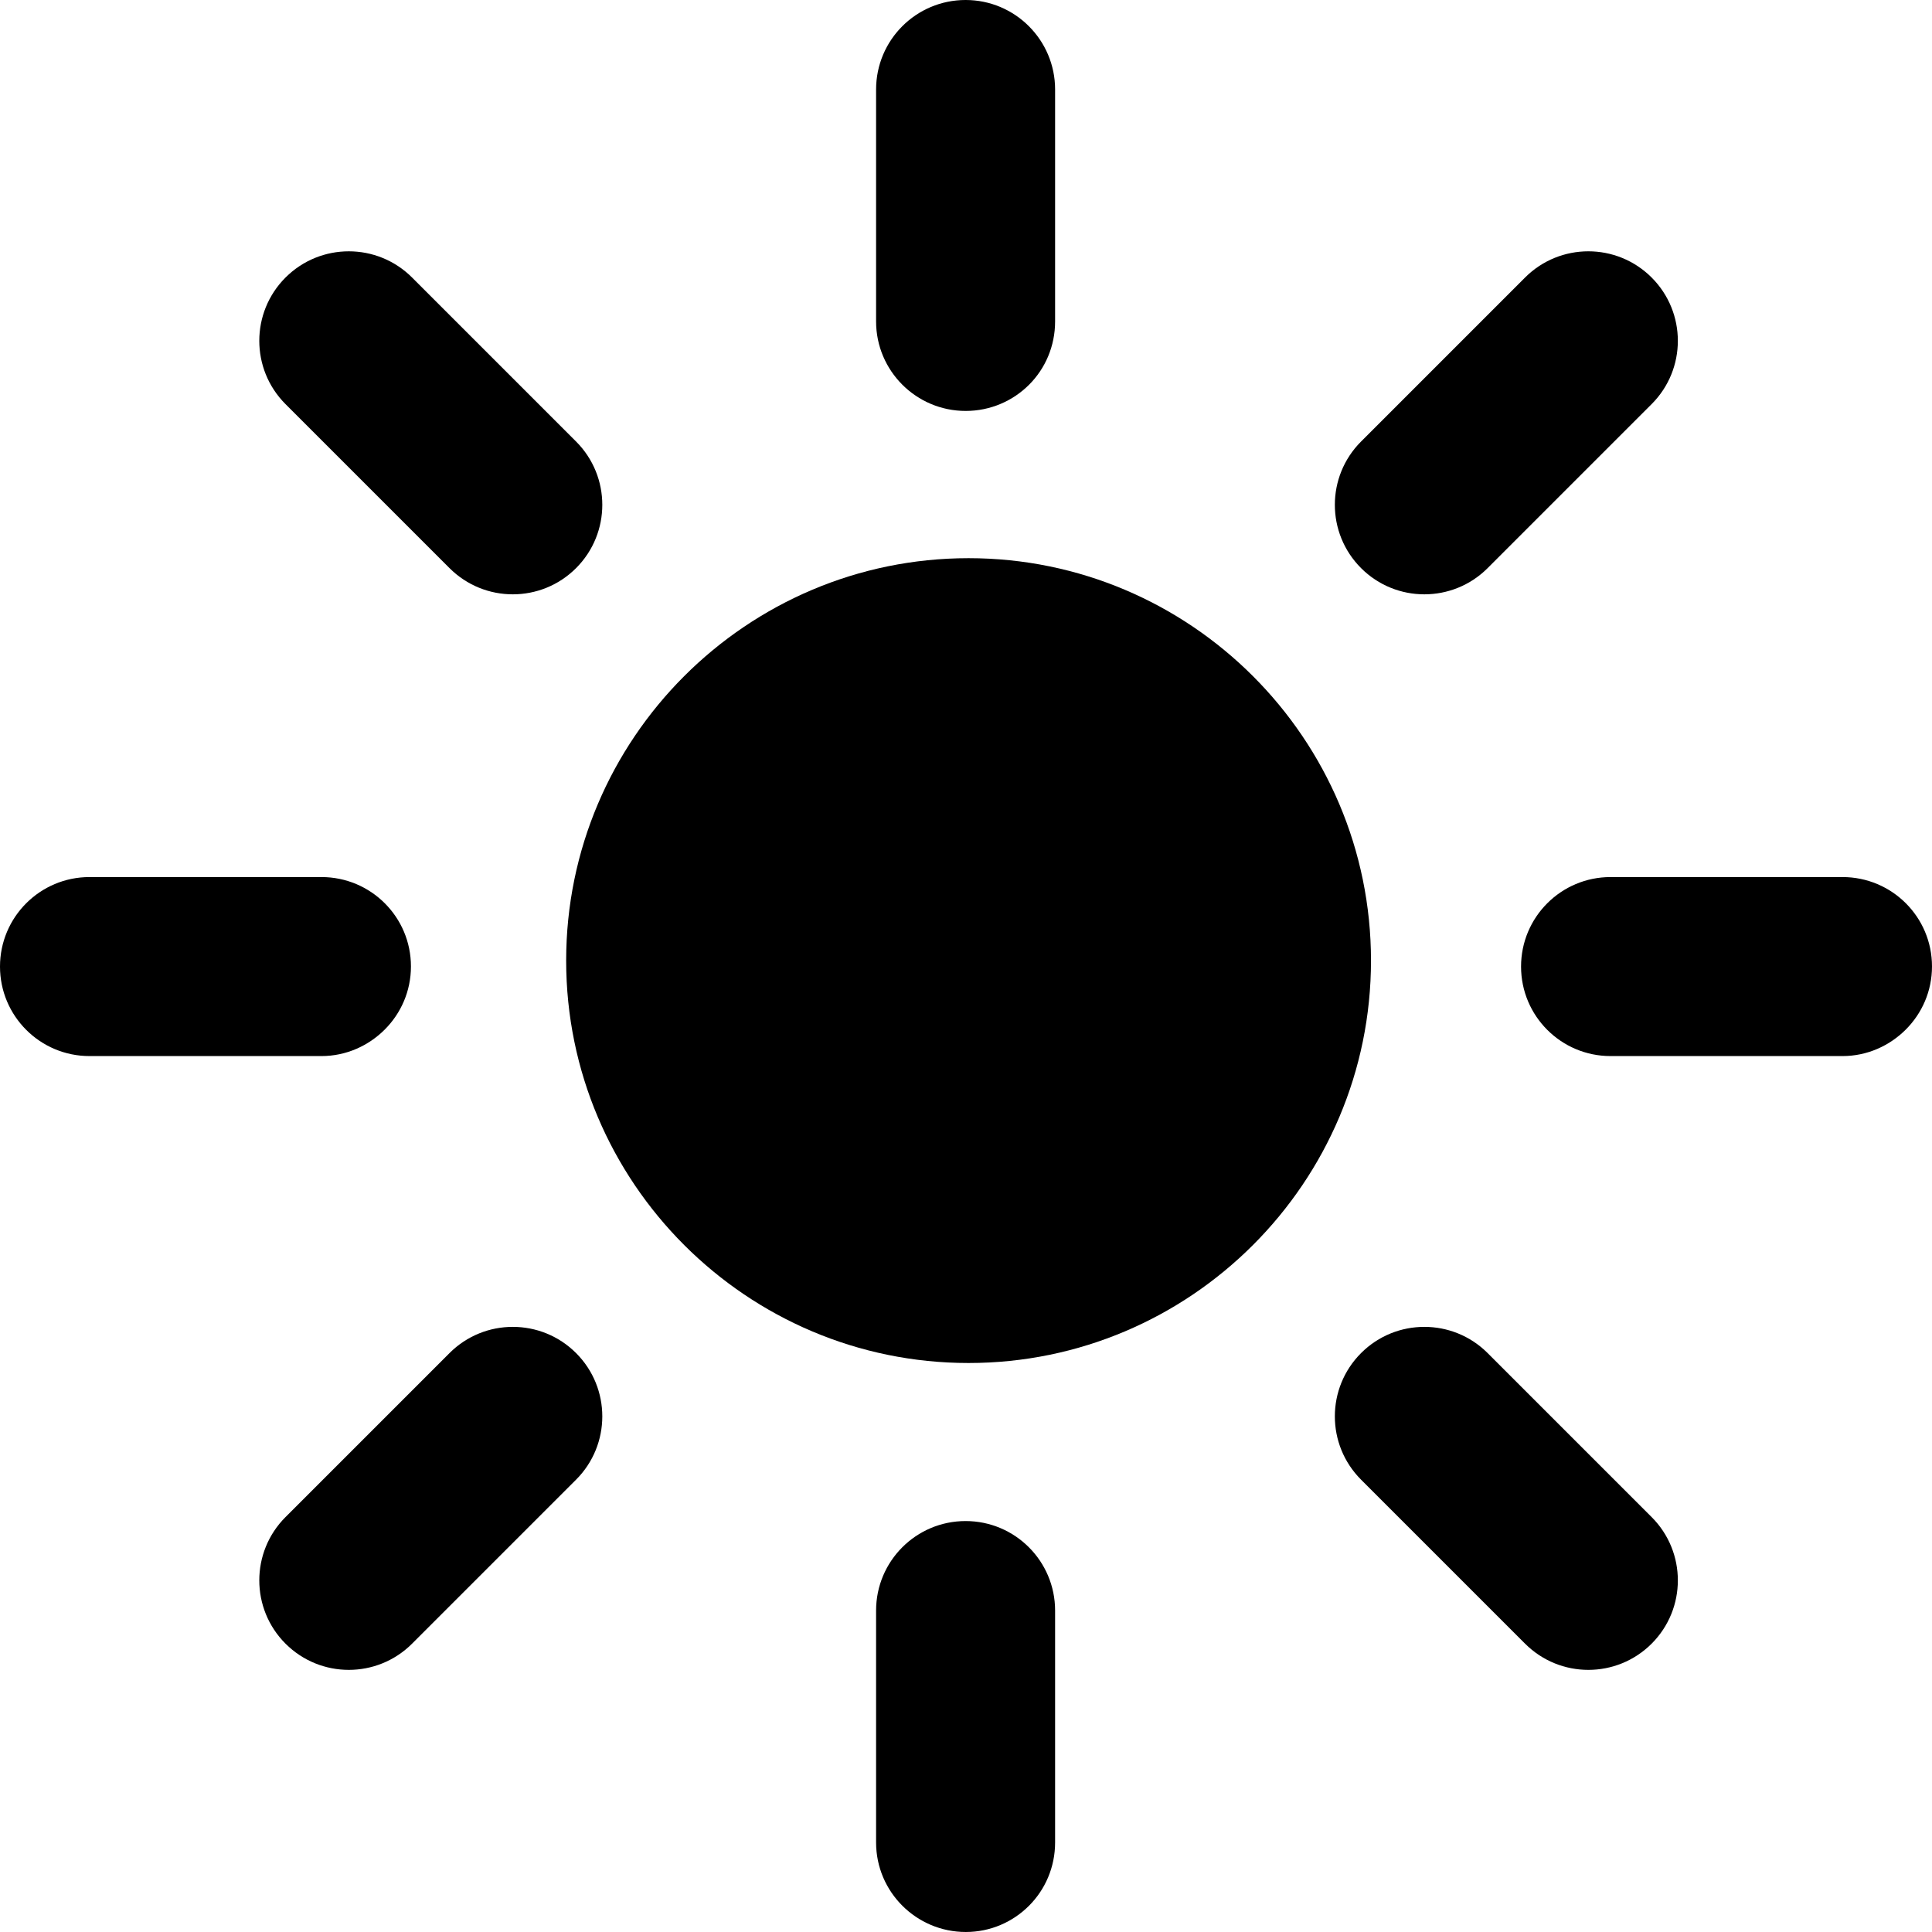 <svg xmlns="http://www.w3.org/2000/svg" xmlns:xlink="http://www.w3.org/1999/xlink" version="1.1" id="Capa_1" x="0px" y="0px" viewBox="0 0 323.776 323.776" style="enable-background:new 0 0 323.776 323.776;" xml:space="preserve"><g><path d="M162.32,93.543c-37.186,0-67.44,30.254-67.44,67.439s30.254,67.439,67.44,67.439c37.186,0,67.439-30.253,67.439-67.439 S199.506,93.543,162.32,93.543z"/><path d="M75.331,95.207c2.929,2.929,6.768,4.394,10.606,4.394c3.839,0,7.678-1.464,10.606-4.394c5.858-5.858,5.858-15.355,0-21.213 L69.06,46.511c-5.857-5.858-15.355-5.858-21.213,0c-5.858,5.858-5.858,15.355,0,21.213L75.331,95.207z"/><path d="M249.308,226.758c-5.857-5.858-15.355-5.858-21.213,0c-5.858,5.858-5.858,15.355,0,21.213l27.483,27.483 c2.929,2.929,6.768,4.393,10.606,4.393c3.839,0,7.678-1.464,10.607-4.393c5.858-5.858,5.858-15.355,0-21.213L249.308,226.758z"/><path d="M238.701,99.601c3.839,0,7.678-1.464,10.607-4.394l27.483-27.484c5.858-5.858,5.858-15.355,0-21.213 c-5.857-5.858-15.355-5.858-21.213,0l-27.483,27.484c-5.858,5.858-5.858,15.356,0,21.213 C231.024,98.137,234.863,99.601,238.701,99.601z"/><path d="M75.331,226.758l-27.484,27.483c-5.858,5.858-5.858,15.355,0,21.213c2.929,2.929,6.767,4.393,10.606,4.393 c3.838,0,7.678-1.465,10.606-4.393l27.484-27.483c5.858-5.858,5.858-15.355,0-21.213C90.687,220.9,81.19,220.9,75.331,226.758z"/><path d="M53.868,176.983c4.142,0,7.892-1.726,10.607-4.441c2.714-2.714,4.393-6.441,4.393-10.583c0-8.284-6.715-14.976-15-14.976 H15c-8.284,0-15,6.716-15,15c0,8.284,6.715,15,15,15H53.868z"/><path d="M269.908,146.983c-8.284,0-15,6.716-15,15c0,8.285,6.715,15,15,15h38.867c4.142,0,7.892-1.726,10.607-4.441 c2.715-2.715,4.394-6.441,4.393-10.583c0-8.285-6.715-14.976-15-14.976H269.908z"/><path d="M172.461,64.474c2.715-2.715,4.359-6.465,4.359-10.607V15c0-8.285-6.716-15-15-15c-8.284-0.001-15,6.715-15,15v38.868 c0,8.285,6.733,15,15.017,15C165.979,68.868,169.746,67.189,172.461,64.474z"/><path d="M146.82,269.908v38.867c0,8.284,6.75,15,15.034,15c4.143,0,7.875-1.678,10.59-4.393c2.714-2.714,4.376-6.465,4.376-10.607 v-38.867c0-8.284-6.716-15-15-15C153.536,254.908,146.82,261.623,146.82,269.908z"/></g></svg>